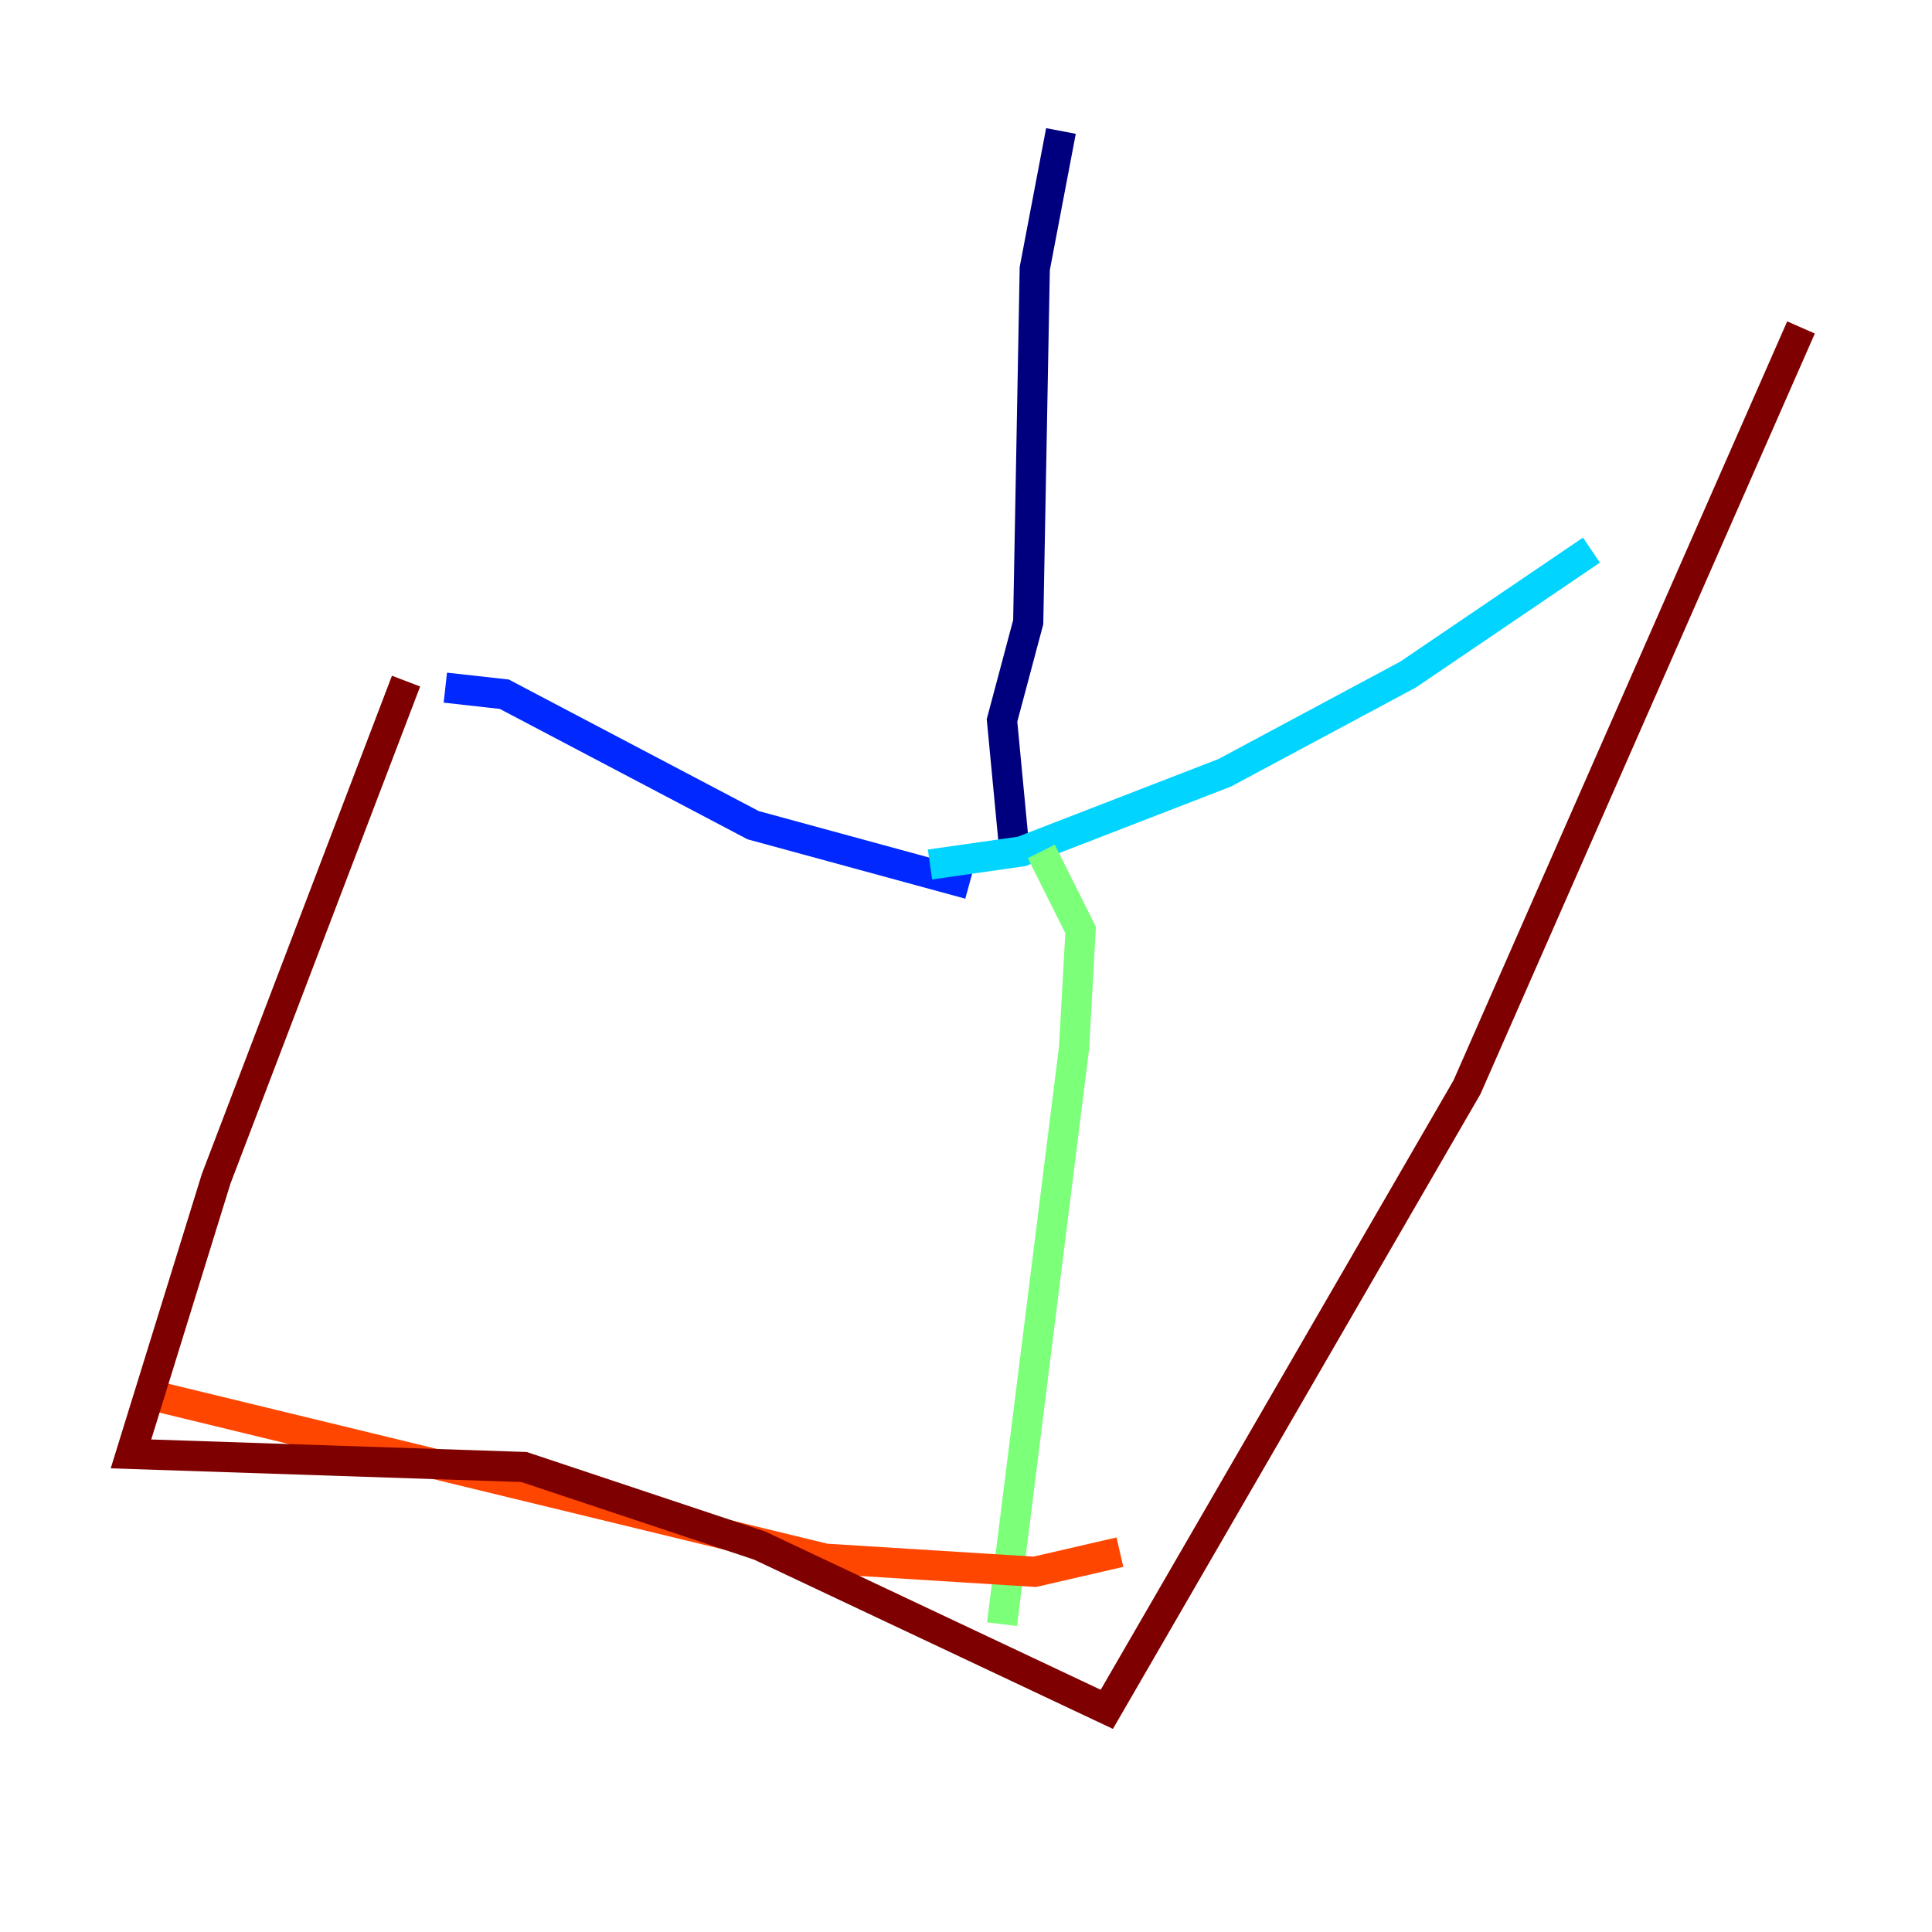 <?xml version="1.0" encoding="utf-8" ?>
<svg baseProfile="tiny" height="128" version="1.2" viewBox="0,0,128,128" width="128" xmlns="http://www.w3.org/2000/svg" xmlns:ev="http://www.w3.org/2001/xml-events" xmlns:xlink="http://www.w3.org/1999/xlink"><defs /><polyline fill="none" points="70.291,8.678 68.556,17.79 68.122,41.22 66.386,47.729 67.254,56.841" stroke="#00007f" stroke-width="2" /><polyline fill="none" points="64.217,58.576 49.898,54.671 33.41,45.993 29.505,45.559" stroke="#0028ff" stroke-width="2" /><polyline fill="none" points="61.614,57.275 67.688,56.407 81.139,51.2 93.288,44.691 105.437,36.447" stroke="#00d4ff" stroke-width="2" /><polyline fill="none" points="68.99,56.407 71.593,61.614 71.159,69.424 66.386,107.607" stroke="#7cff79" stroke-width="2" /><polyline fill="none" points="74.197,102.834 74.197,102.834" stroke="#ffe500" stroke-width="2" /><polyline fill="none" points="74.197,102.834 68.556,104.136 54.671,103.268 9.98,92.42" stroke="#ff4600" stroke-width="2" /><polyline fill="none" points="26.902,45.125 14.319,78.102 8.678,96.325 34.712,97.193 50.332,102.4 73.329,113.248 97.193,72.027 119.322,21.695" stroke="#7f0000" stroke-width="2" /></svg>
